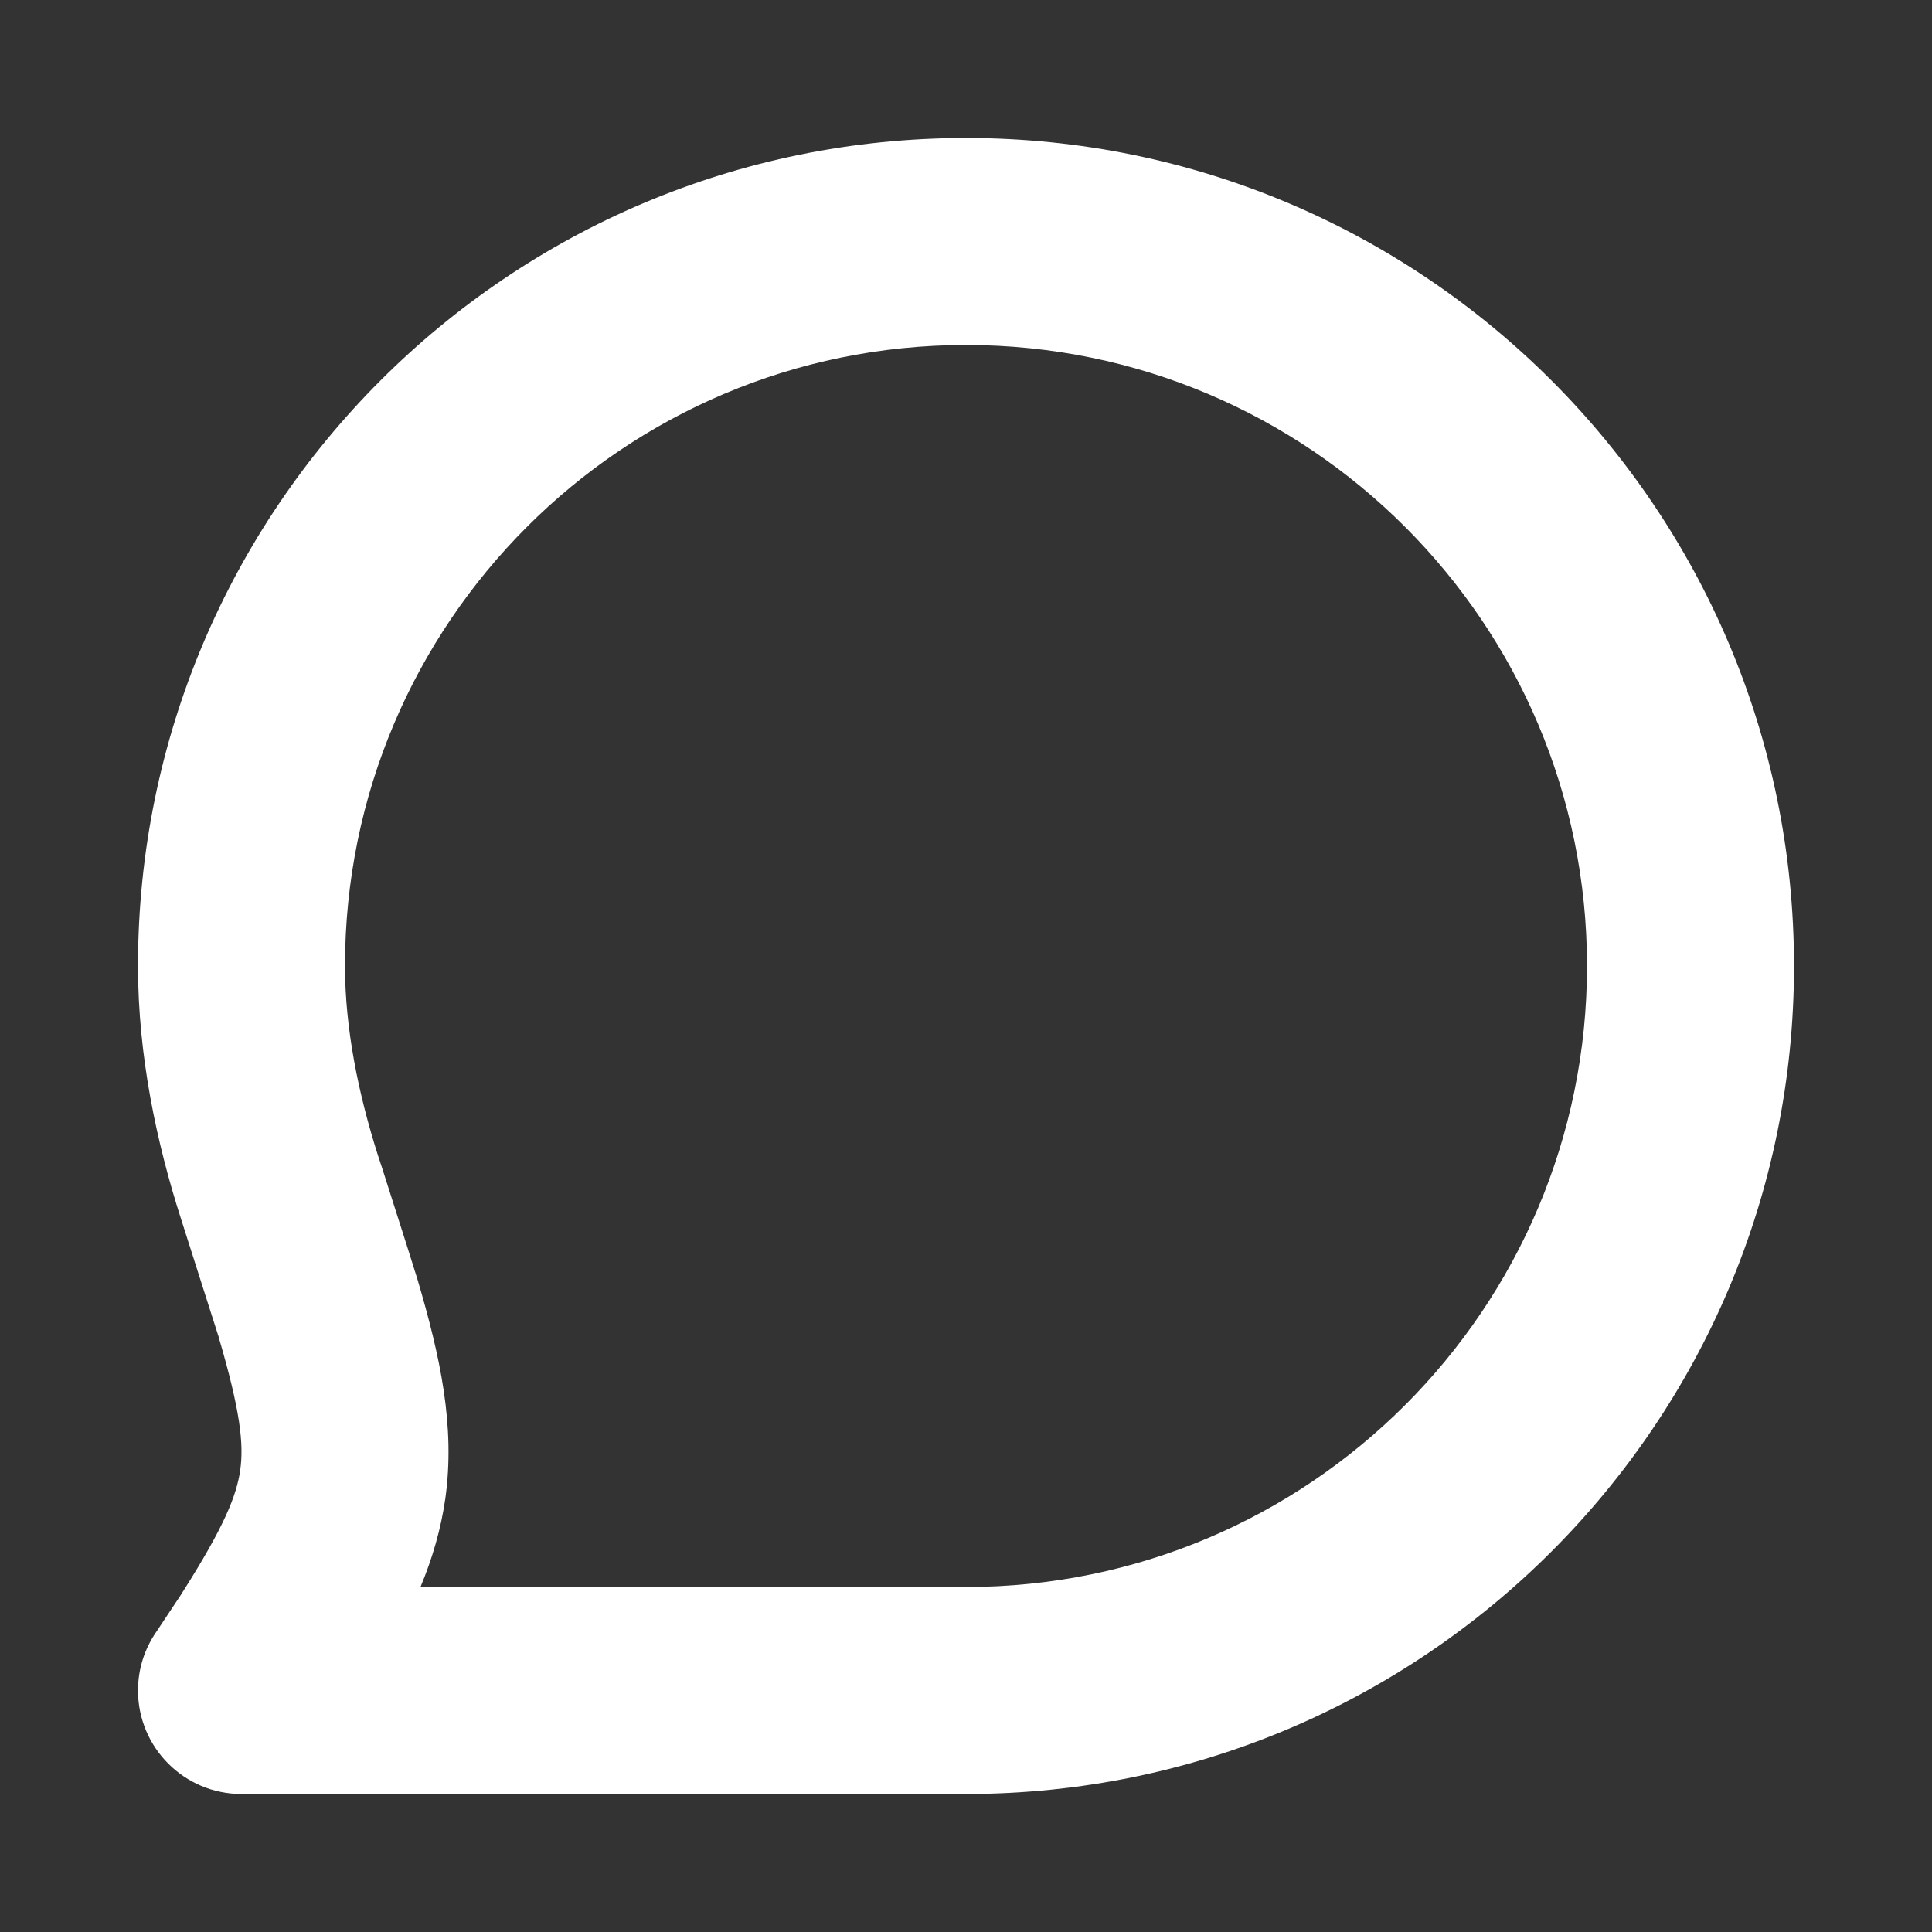 <svg width="14" height="14" viewBox="0 0 14 14" fill="none" xmlns="http://www.w3.org/2000/svg">
<rect x="0" y="0" width="14" height="14" fill="#333333" stroke="none"/>
<path fill-rule="evenodd" clip-rule="evenodd" d="M7 2.5C4.515 2.5 2.5 4.515 2.5 7C2.5 7.451 2.596 7.924 2.739 8.373L2.769 8.464C2.927 8.959 3.012 9.225 3.024 9.267C3.191 9.832 3.3 10.335 3.227 10.859C3.195 11.082 3.133 11.293 3.047 11.5H7C9.485 11.5 11.5 9.485 11.5 7C11.5 4.515 9.485 2.5 7 2.5ZM1.132 11.826C1.049 11.946 1 12.092 1 12.25C1 12.664 1.336 13 1.75 13H7C10.314 13 13 10.314 13 7C13 3.686 10.314 1 7 1C3.686 1 1 3.686 1 7C1 7.653 1.136 8.285 1.311 8.83L1.514 9.467L1.567 9.633C1.578 9.668 1.583 9.684 1.585 9.689C1.585 9.69 1.585 9.691 1.585 9.691C1.742 10.224 1.767 10.464 1.741 10.651C1.715 10.837 1.625 11.061 1.327 11.531L1.327 11.531C1.327 11.531 1.327 11.531 1.326 11.532L1.323 11.537L1.312 11.555L1.272 11.615L1.132 11.826Z" fill="white"/>
</svg>
